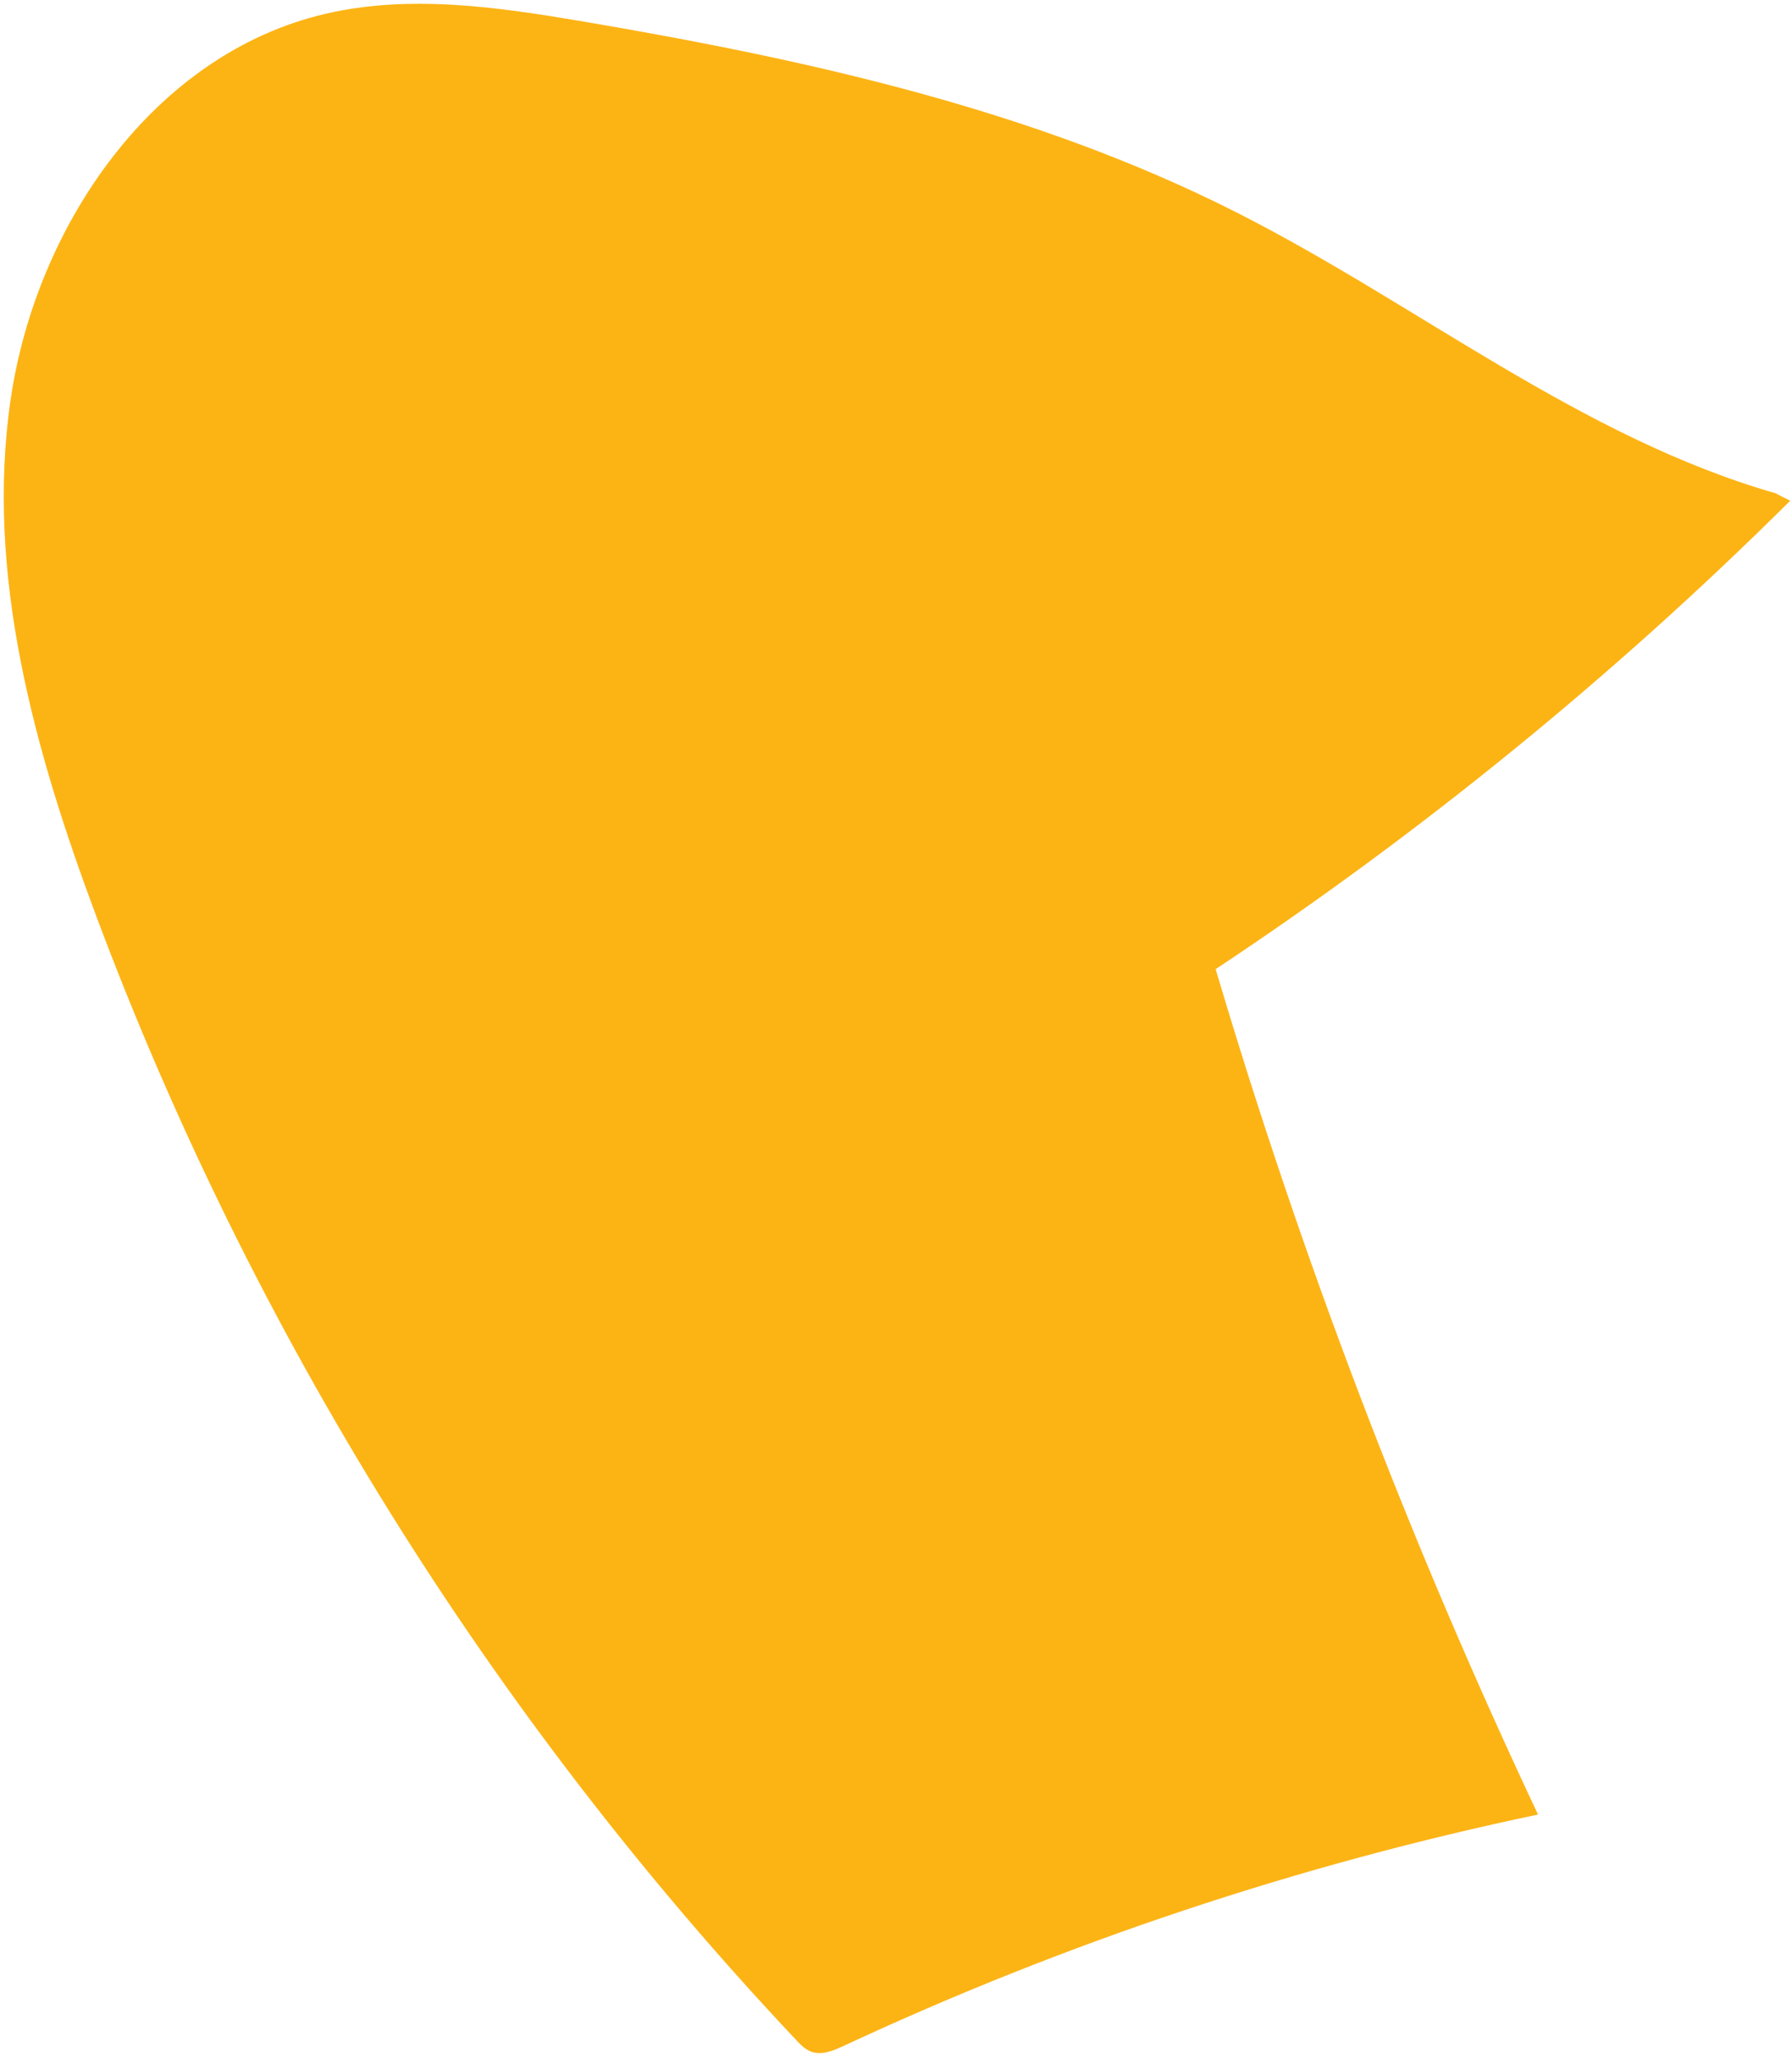<?xml version="1.0" encoding="UTF-8" standalone="no"?><svg width='195' height='224' viewBox='0 0 195 224' fill='none' xmlns='http://www.w3.org/2000/svg'>
<path d='M193.368 53.712C171.979 47.61 154.194 33.013 134.339 23.002C112.306 11.886 87.852 6.489 63.519 2.349C54.213 0.77 44.599 -0.641 35.4 1.506C16.741 5.86 3.954 24.458 1.163 43.424C-1.627 62.39 3.724 81.586 10.424 99.54C27.366 144.862 53.446 186.749 86.64 221.952C87.116 222.458 87.622 222.979 88.281 223.224C89.415 223.638 90.657 223.117 91.761 222.611C115.894 211.357 141.315 202.879 167.364 197.42C153.351 167.707 141.622 136.935 132.284 105.443C154.731 90.555 175.705 73.46 194.809 54.478L193.337 53.742L193.368 53.712Z' fill='#FCB415'/>
</svg>

